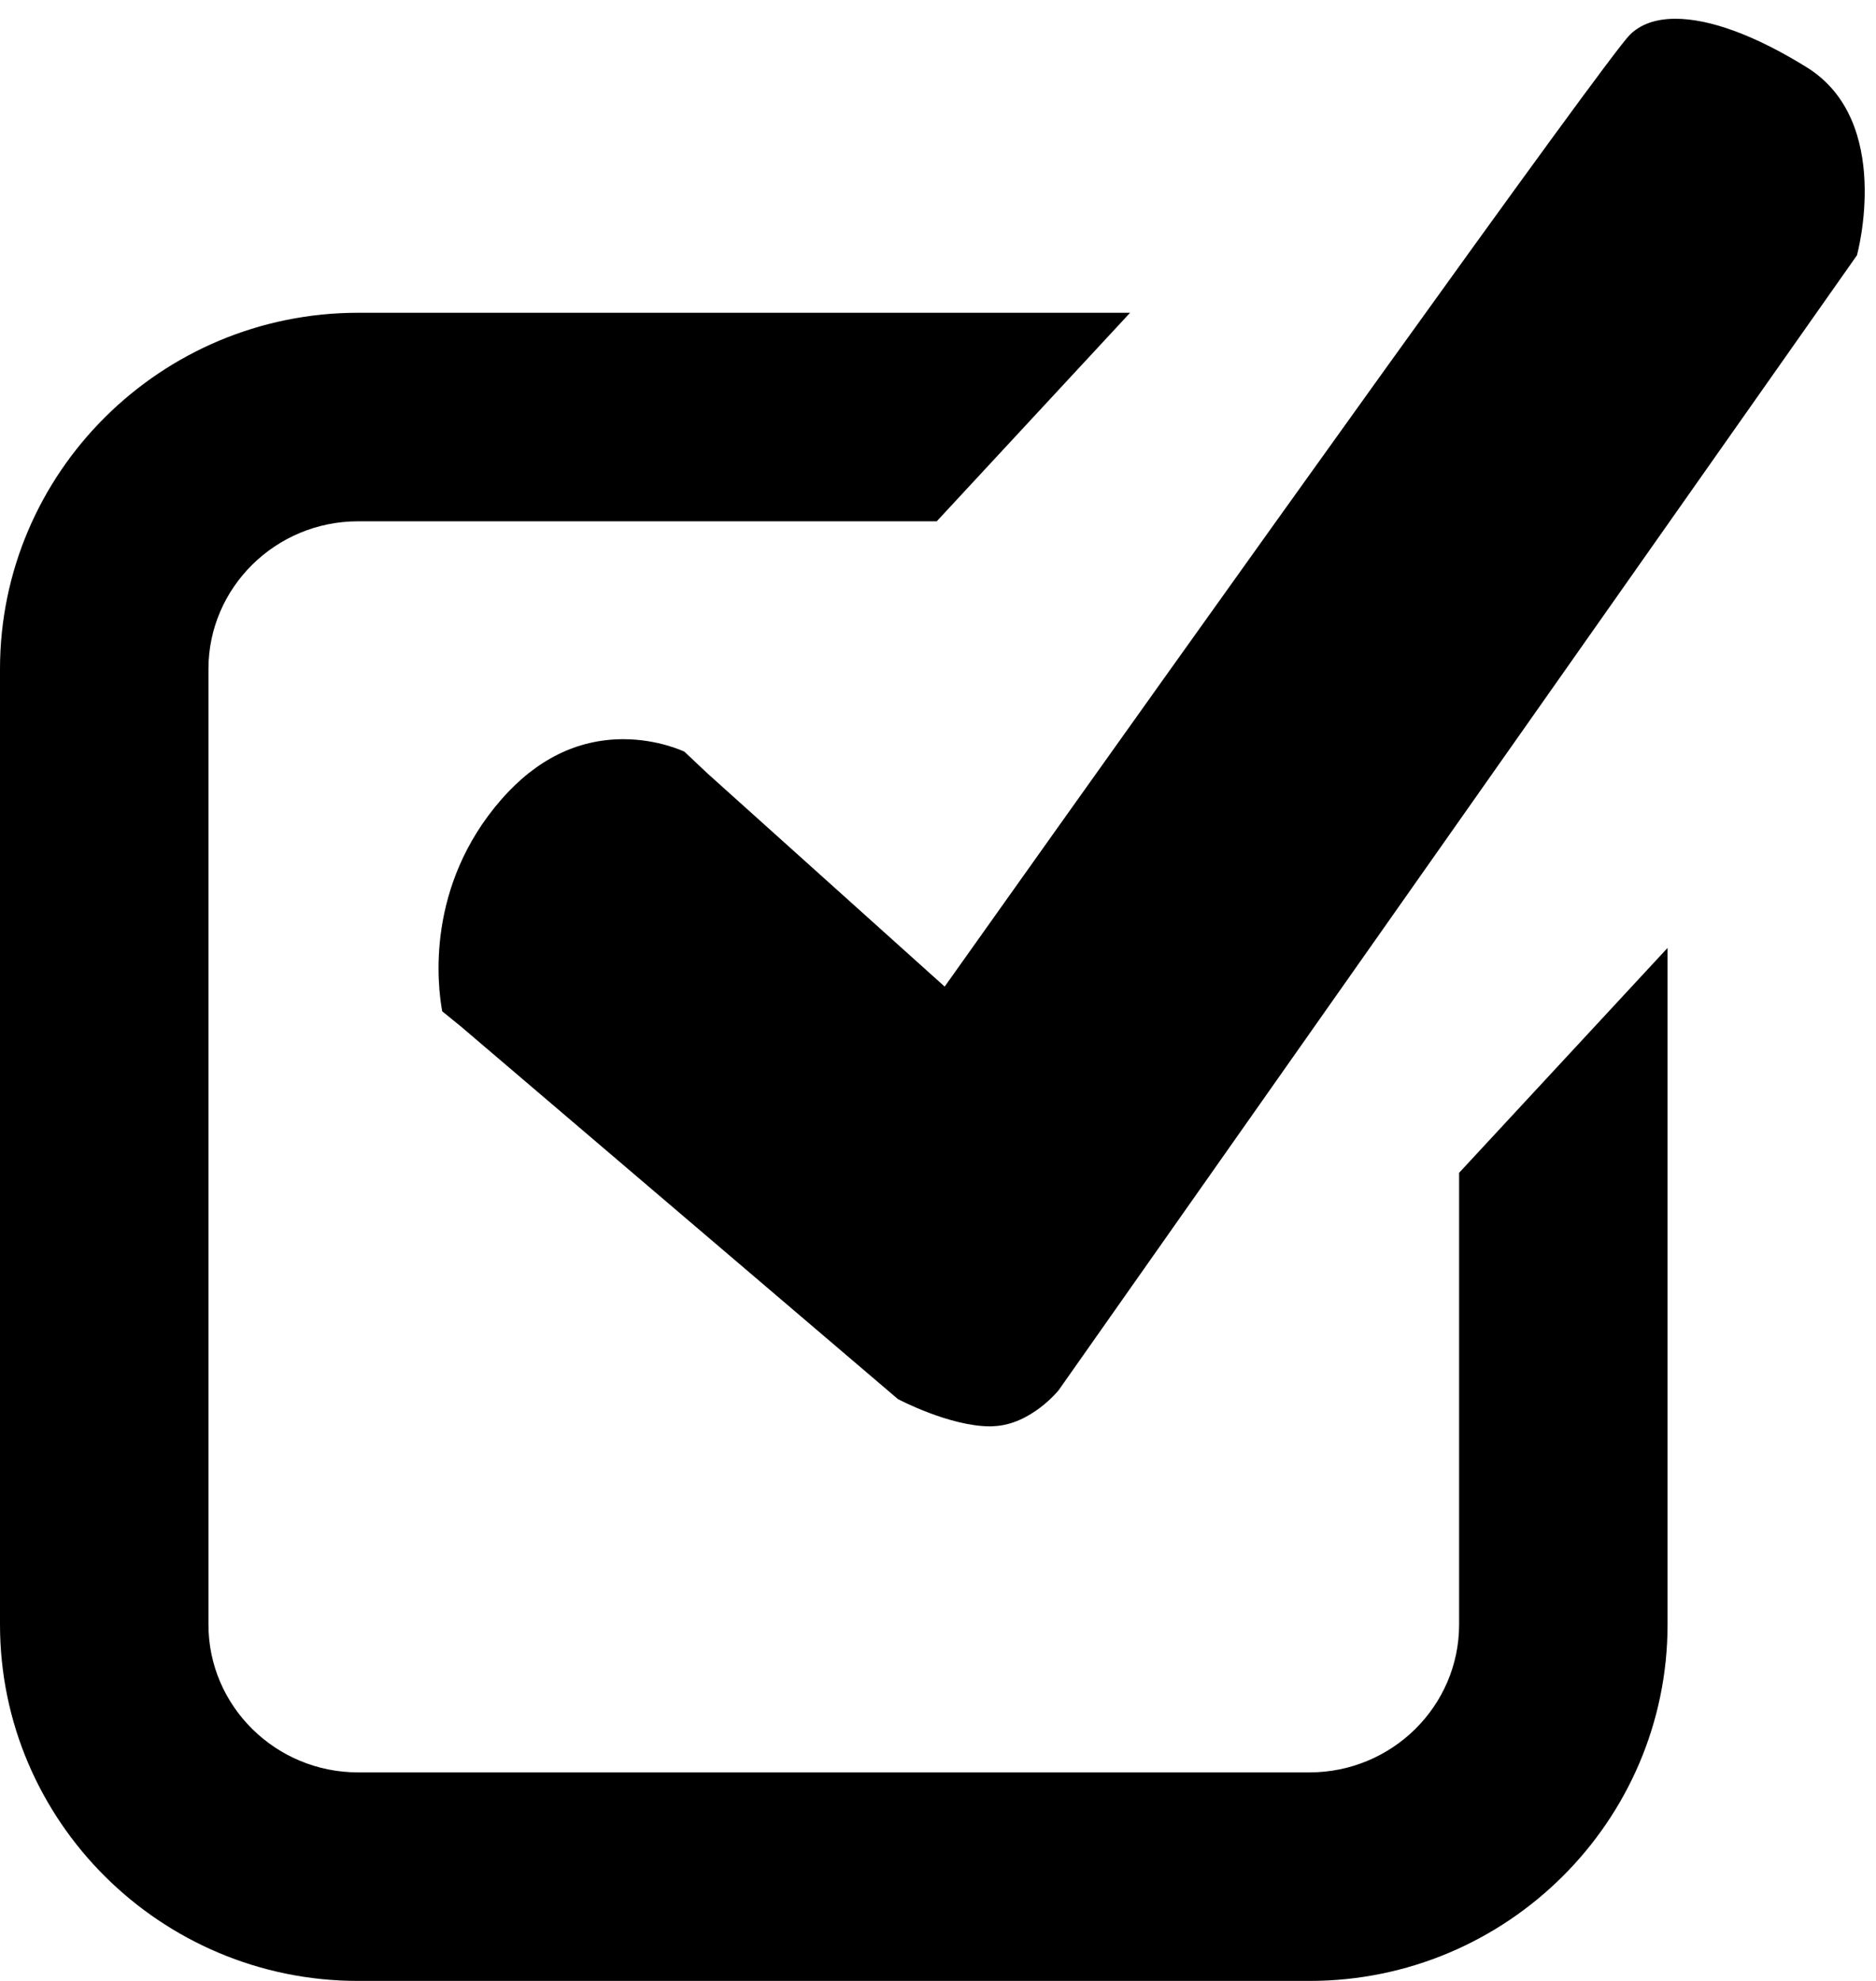 <?xml version="1.0" encoding="utf-8"?>
<!DOCTYPE svg PUBLIC "-//W3C//DTD SVG 1.1//EN" "http://www.w3.org/Graphics/SVG/1.1/DTD/svg11.dtd">
<svg version="1.1" id="Layer_2" xmlns="http://www.w3.org/2000/svg" xmlns:xlink="http://www.w3.org/1999/xlink" x="0px" y="0px"
	 width="18px" height="19px" viewBox="0 0 18 19" enable-background="new 0 0 18 19" xml:space="preserve">
<path d="M14,11.249v4.333C14,16.364,13.356,17,12.564,17H3.436C2.644,17,2,16.364,2,15.582V6.417C2,5.636,2.644,5,3.436,5h5.552
	l1.855-2H3.436C1.541,3,0,4.533,0,6.417v9.165C0,17.467,1.541,19,3.436,19h9.129C14.459,19,16,17.467,16,15.582v-6.49L14,11.249z"/>
<path d="M9.503,13.681c-0.393,0-0.883-0.259-0.888-0.262L4.418,9.842L4.243,9.7c-0.046-0.25-0.16-1.2,0.569-2.034
	C5.147,7.284,5.54,7.09,5.981,7.09c0.338,0,0.584,0.119,0.586,0.12l0.223,0.21l2.274,2.043l0.13-0.183
	c2.46-3.464,6.206-8.705,6.443-8.945c0.103-0.103,0.251-0.155,0.439-0.155c0.331,0,0.766,0.16,1.257,0.464
	c0.835,0.515,0.488,1.792,0.484,1.805l-7.66,10.886c0,0-0.263,0.327-0.618,0.344L9.503,13.681z"/>
</svg>
